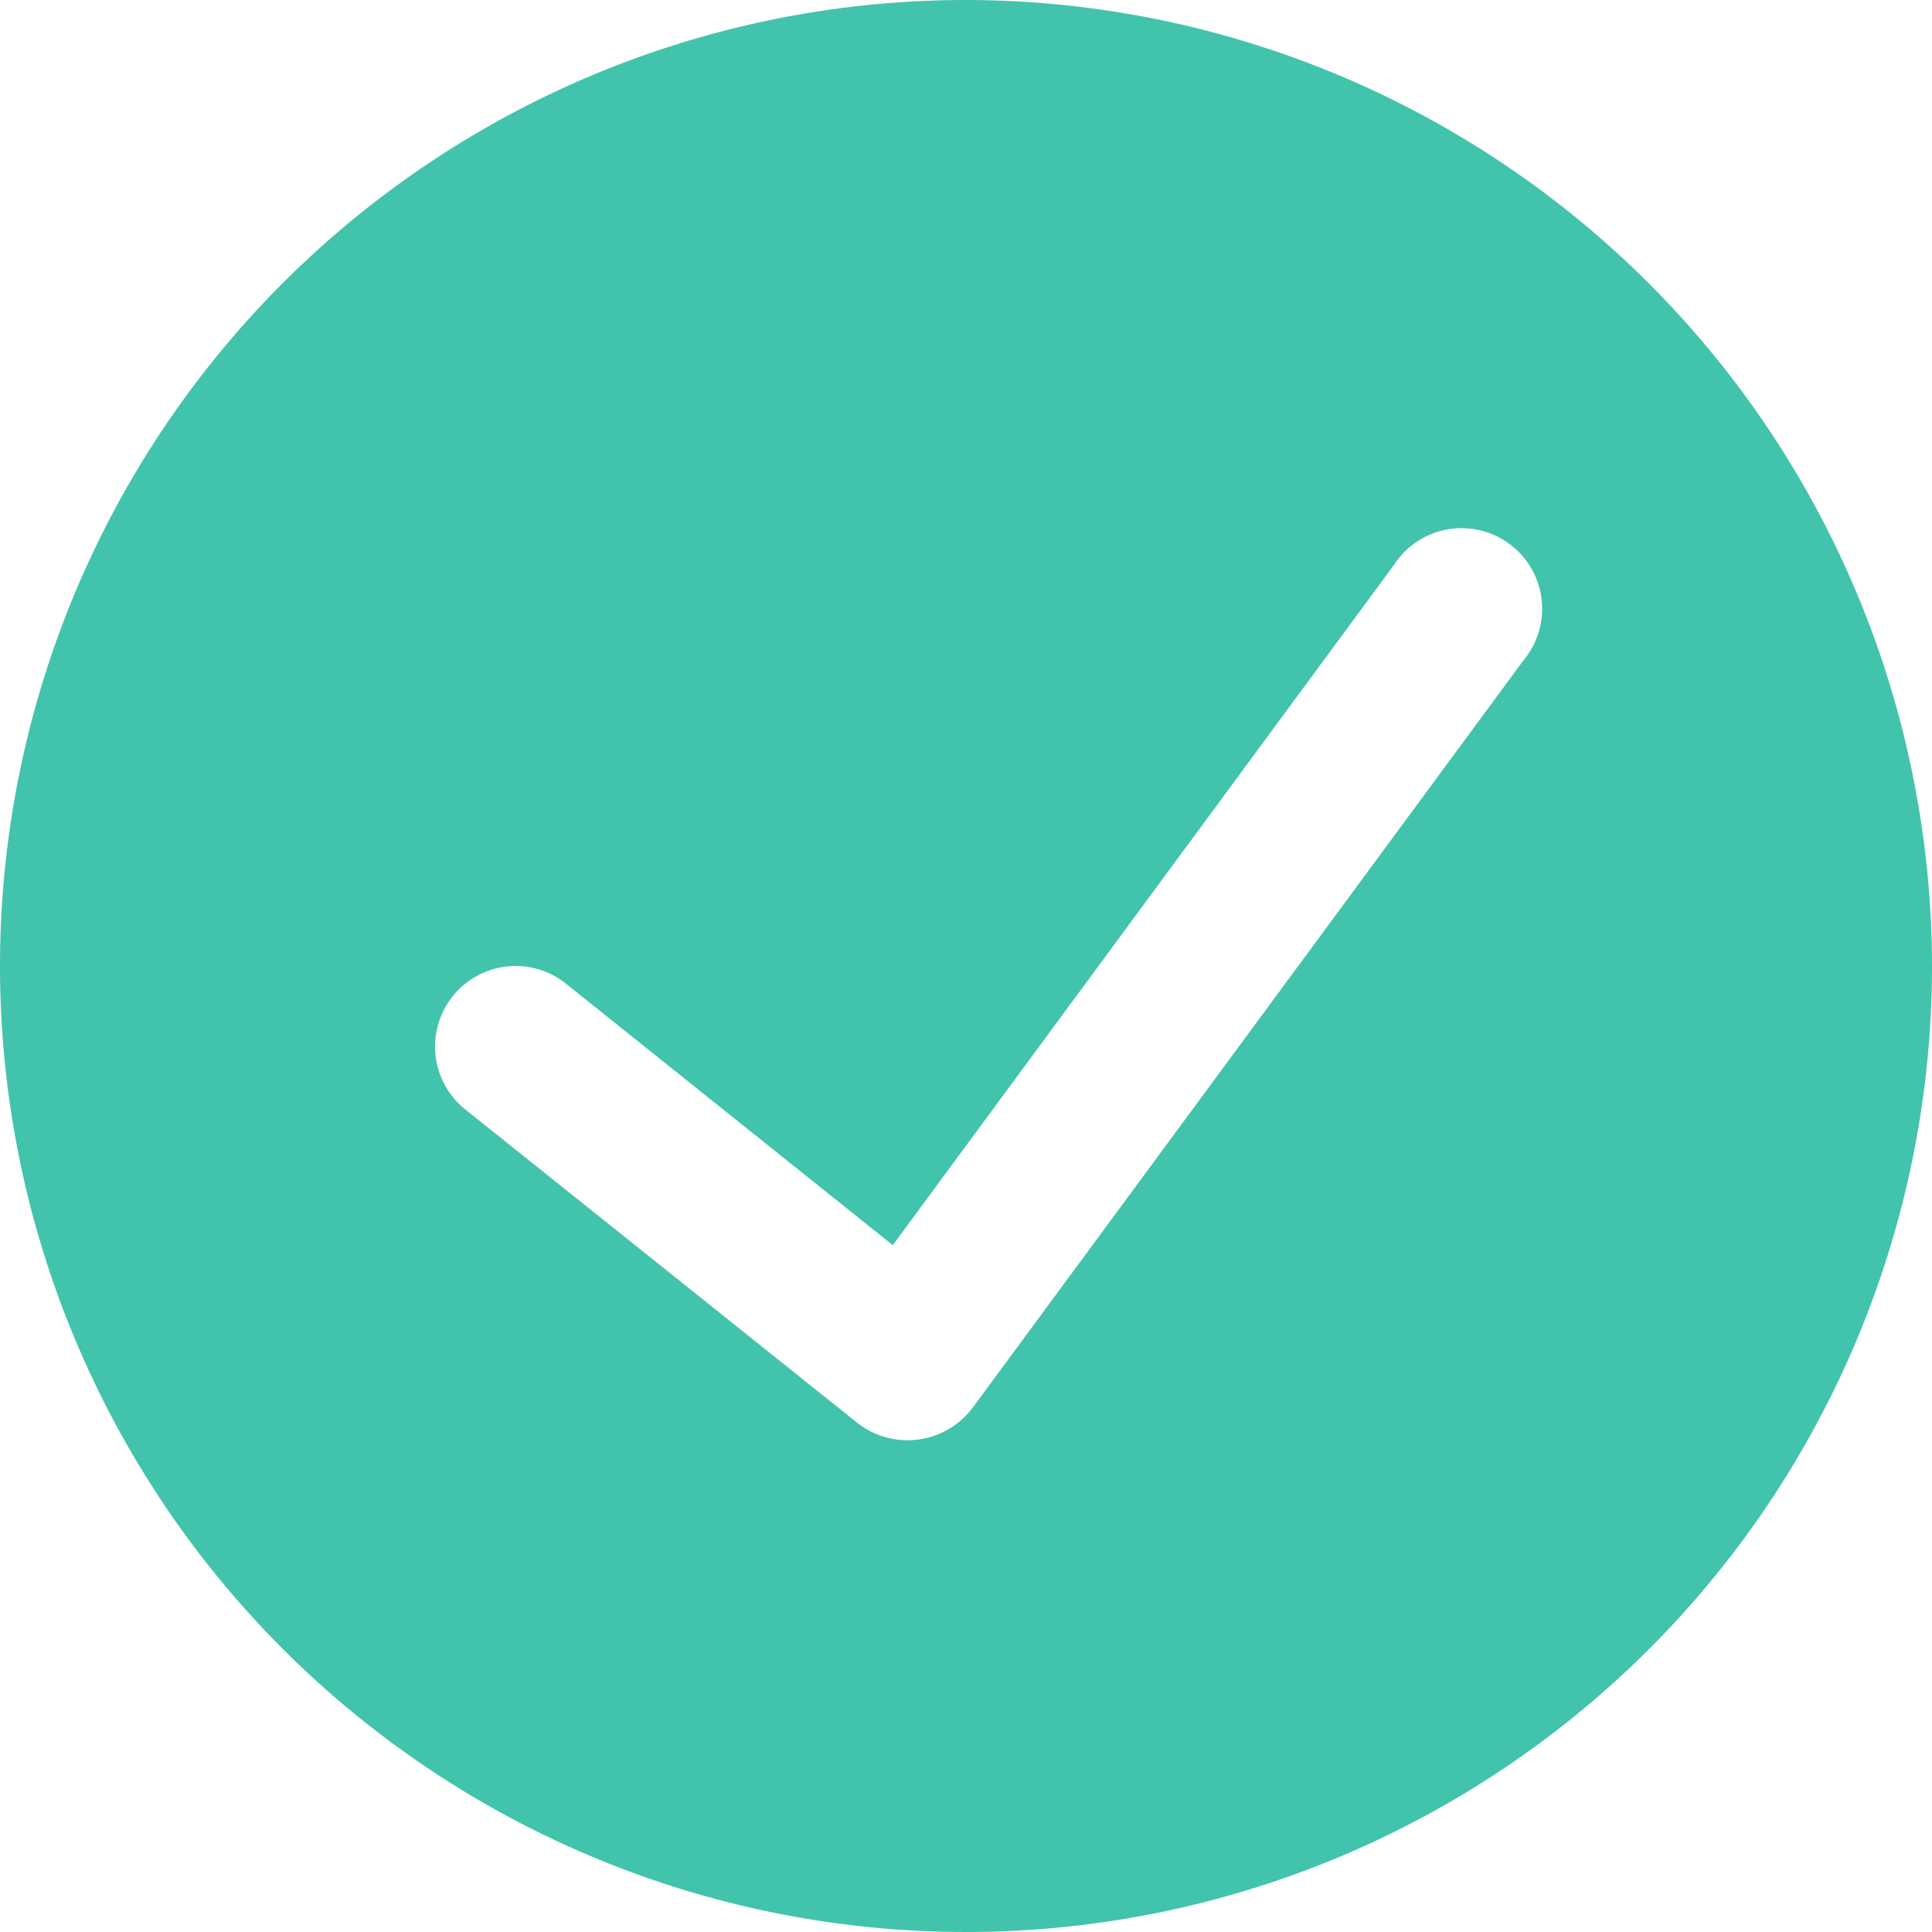<svg xmlns="http://www.w3.org/2000/svg" width="20" height="20" fill="none"><path d="M10 0a10 10 0 1010 10A10.012 10.012 0 0010 0zm5.773 6.833l-5.705 7.741a.842.842 0 01-1.191.157l-4.074-3.257a.834.834 0 011.042-1.302l3.397 2.718 5.189-7.043a.834.834 0 111.342.986z" fill="#41c4ab"/></svg>